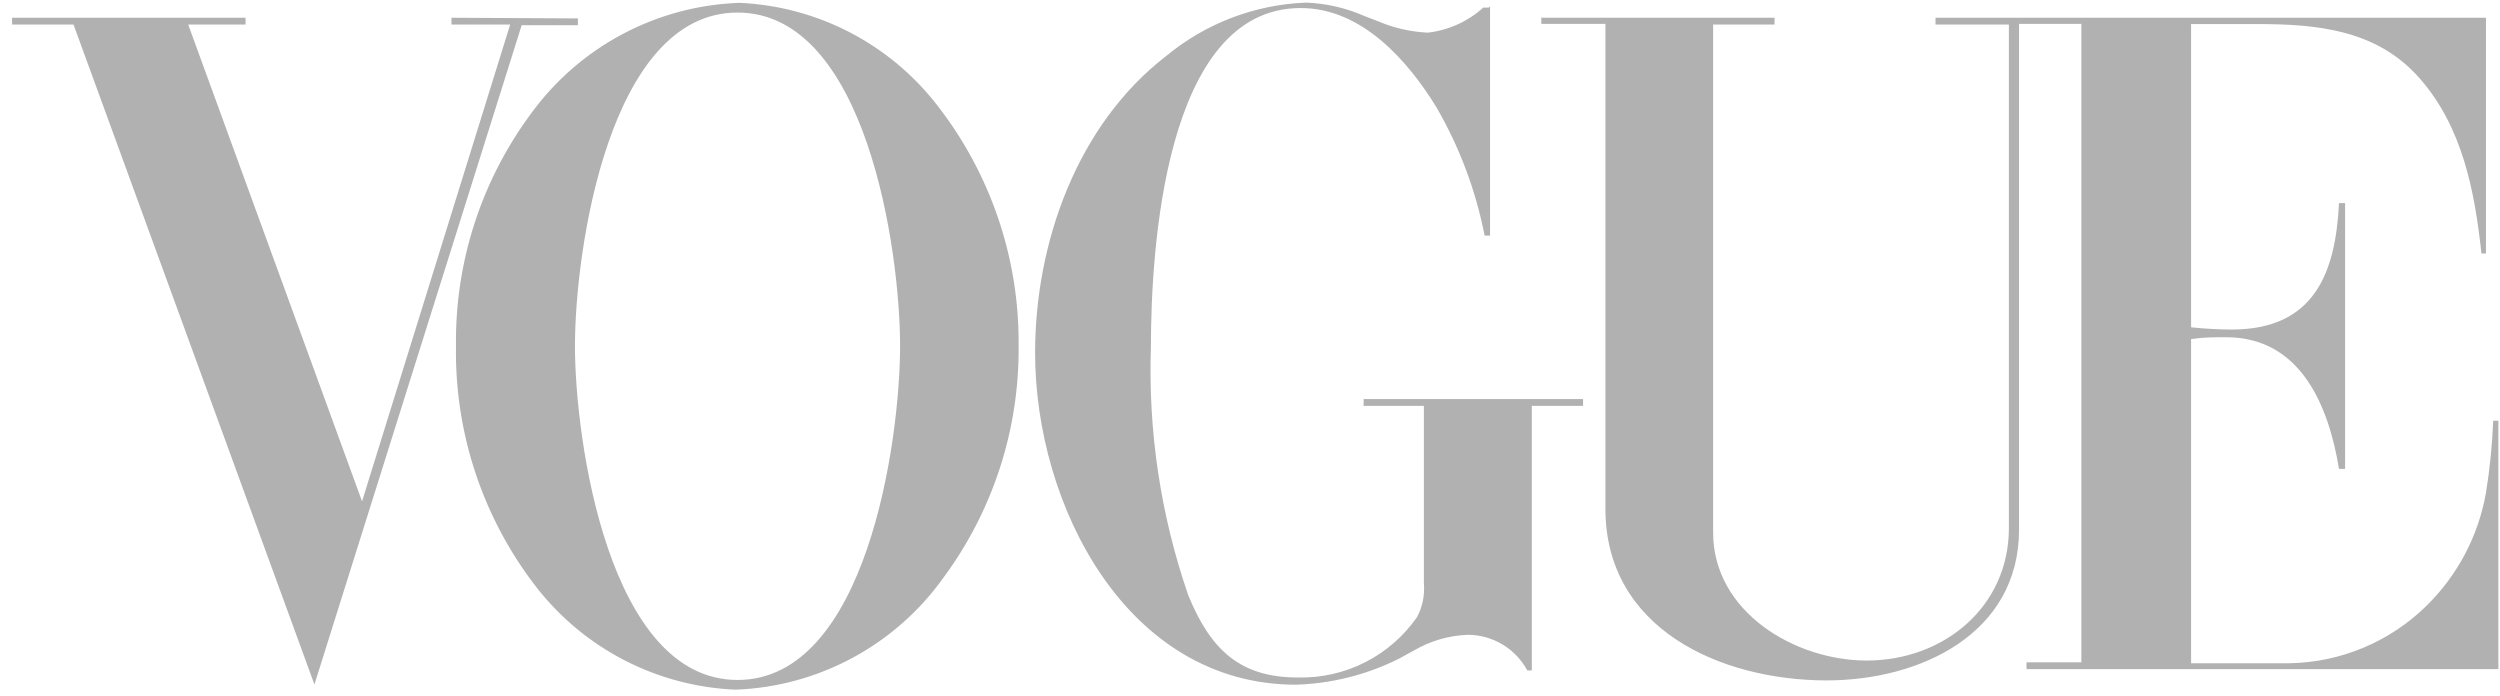<svg width="176" height="49" viewBox="0 0 176 49" fill="none" xmlns="http://www.w3.org/2000/svg">
<path d="M31.783 1.249V1.726H35.916L25.488 35.296L13.249 1.726H17.287V1.249H0.851V1.726H5.175L22.135 48.187L36.726 1.774H40.684V1.297L31.783 1.249ZM104.9 0.454V16.588H104.518C103.895 13.393 102.739 10.325 101.101 7.512C99.082 4.237 95.855 0.566 91.564 0.566C81.915 0.566 81.025 17.891 81.025 24.408C80.821 30.348 81.71 36.274 83.648 41.892C85.238 45.787 87.336 47.694 91.357 47.694C93.002 47.737 94.632 47.371 96.1 46.627C97.568 45.883 98.827 44.786 99.766 43.434C100.146 42.712 100.311 41.895 100.242 41.082V28.573H95.999V28.096H111.448V28.573H107.84V47.201H107.522C107.115 46.443 106.509 45.809 105.771 45.367C105.032 44.925 104.187 44.691 103.326 44.69C101.987 44.741 100.682 45.124 99.527 45.803L98.478 46.375C96.228 47.501 93.76 48.124 91.246 48.203C79.261 48.203 72.871 35.487 72.871 24.837C72.871 17.096 75.828 8.783 82.09 3.951C84.871 1.645 88.335 0.32 91.945 0.184C93.371 0.236 94.774 0.56 96.078 1.138L97.032 1.503C98.135 1.973 99.314 2.242 100.513 2.298C101.969 2.134 103.336 1.517 104.423 0.534H104.804L104.9 0.454ZM108.555 1.249H124.927V1.726H120.604V37.49C120.604 43.085 126.374 46.502 131.412 46.502C136.848 46.502 141.426 42.719 141.426 37.172V1.726H136.26V1.249H175.012V17.843H174.694C174.217 13.441 173.359 8.942 170.339 5.509C167.319 2.076 163.123 1.694 158.863 1.694H154.253V23.041C155.204 23.142 156.159 23.195 157.115 23.2C162.916 23.2 164.426 19.226 164.665 14.299H165.094V33.007H164.665C163.933 28.557 161.962 23.741 156.717 23.741C155.891 23.741 155.128 23.741 154.253 23.868V46.693H161.152C164.78 46.638 168.247 45.186 170.832 42.64C173.02 40.491 174.482 37.712 175.012 34.692C175.285 33.014 175.455 31.32 175.521 29.622H175.886V47.106H142.666V46.629H146.528V1.678H142.141V37.283C142.141 44.642 135.148 47.901 128.599 47.901C121.192 47.901 113.022 44.309 113.022 35.821V1.678H108.508V1.201L108.555 1.249ZM63.366 24.345C63.366 17.637 60.982 0.884 51.922 0.884C42.862 0.884 40.477 17.684 40.477 24.345C40.477 31.005 42.862 47.869 51.922 47.869C60.982 47.869 63.366 31.1 63.366 24.345ZM51.81 48.553C49.084 48.444 46.415 47.742 43.988 46.496C41.561 45.249 39.436 43.489 37.759 41.336C33.996 36.48 32.001 30.487 32.101 24.345C32.028 18.468 33.882 12.729 37.378 8.004C39.071 5.672 41.274 3.757 43.819 2.405C46.364 1.052 49.184 0.298 52.065 0.2C54.767 0.32 57.41 1.026 59.812 2.269C62.213 3.513 64.316 5.263 65.973 7.4C69.749 12.242 71.772 18.221 71.711 24.36C71.764 30.227 69.906 35.951 66.418 40.669C64.747 43.011 62.562 44.94 60.03 46.306C57.497 47.673 54.686 48.441 51.81 48.553Z" fill="#B1B1B1"/>
</svg>
